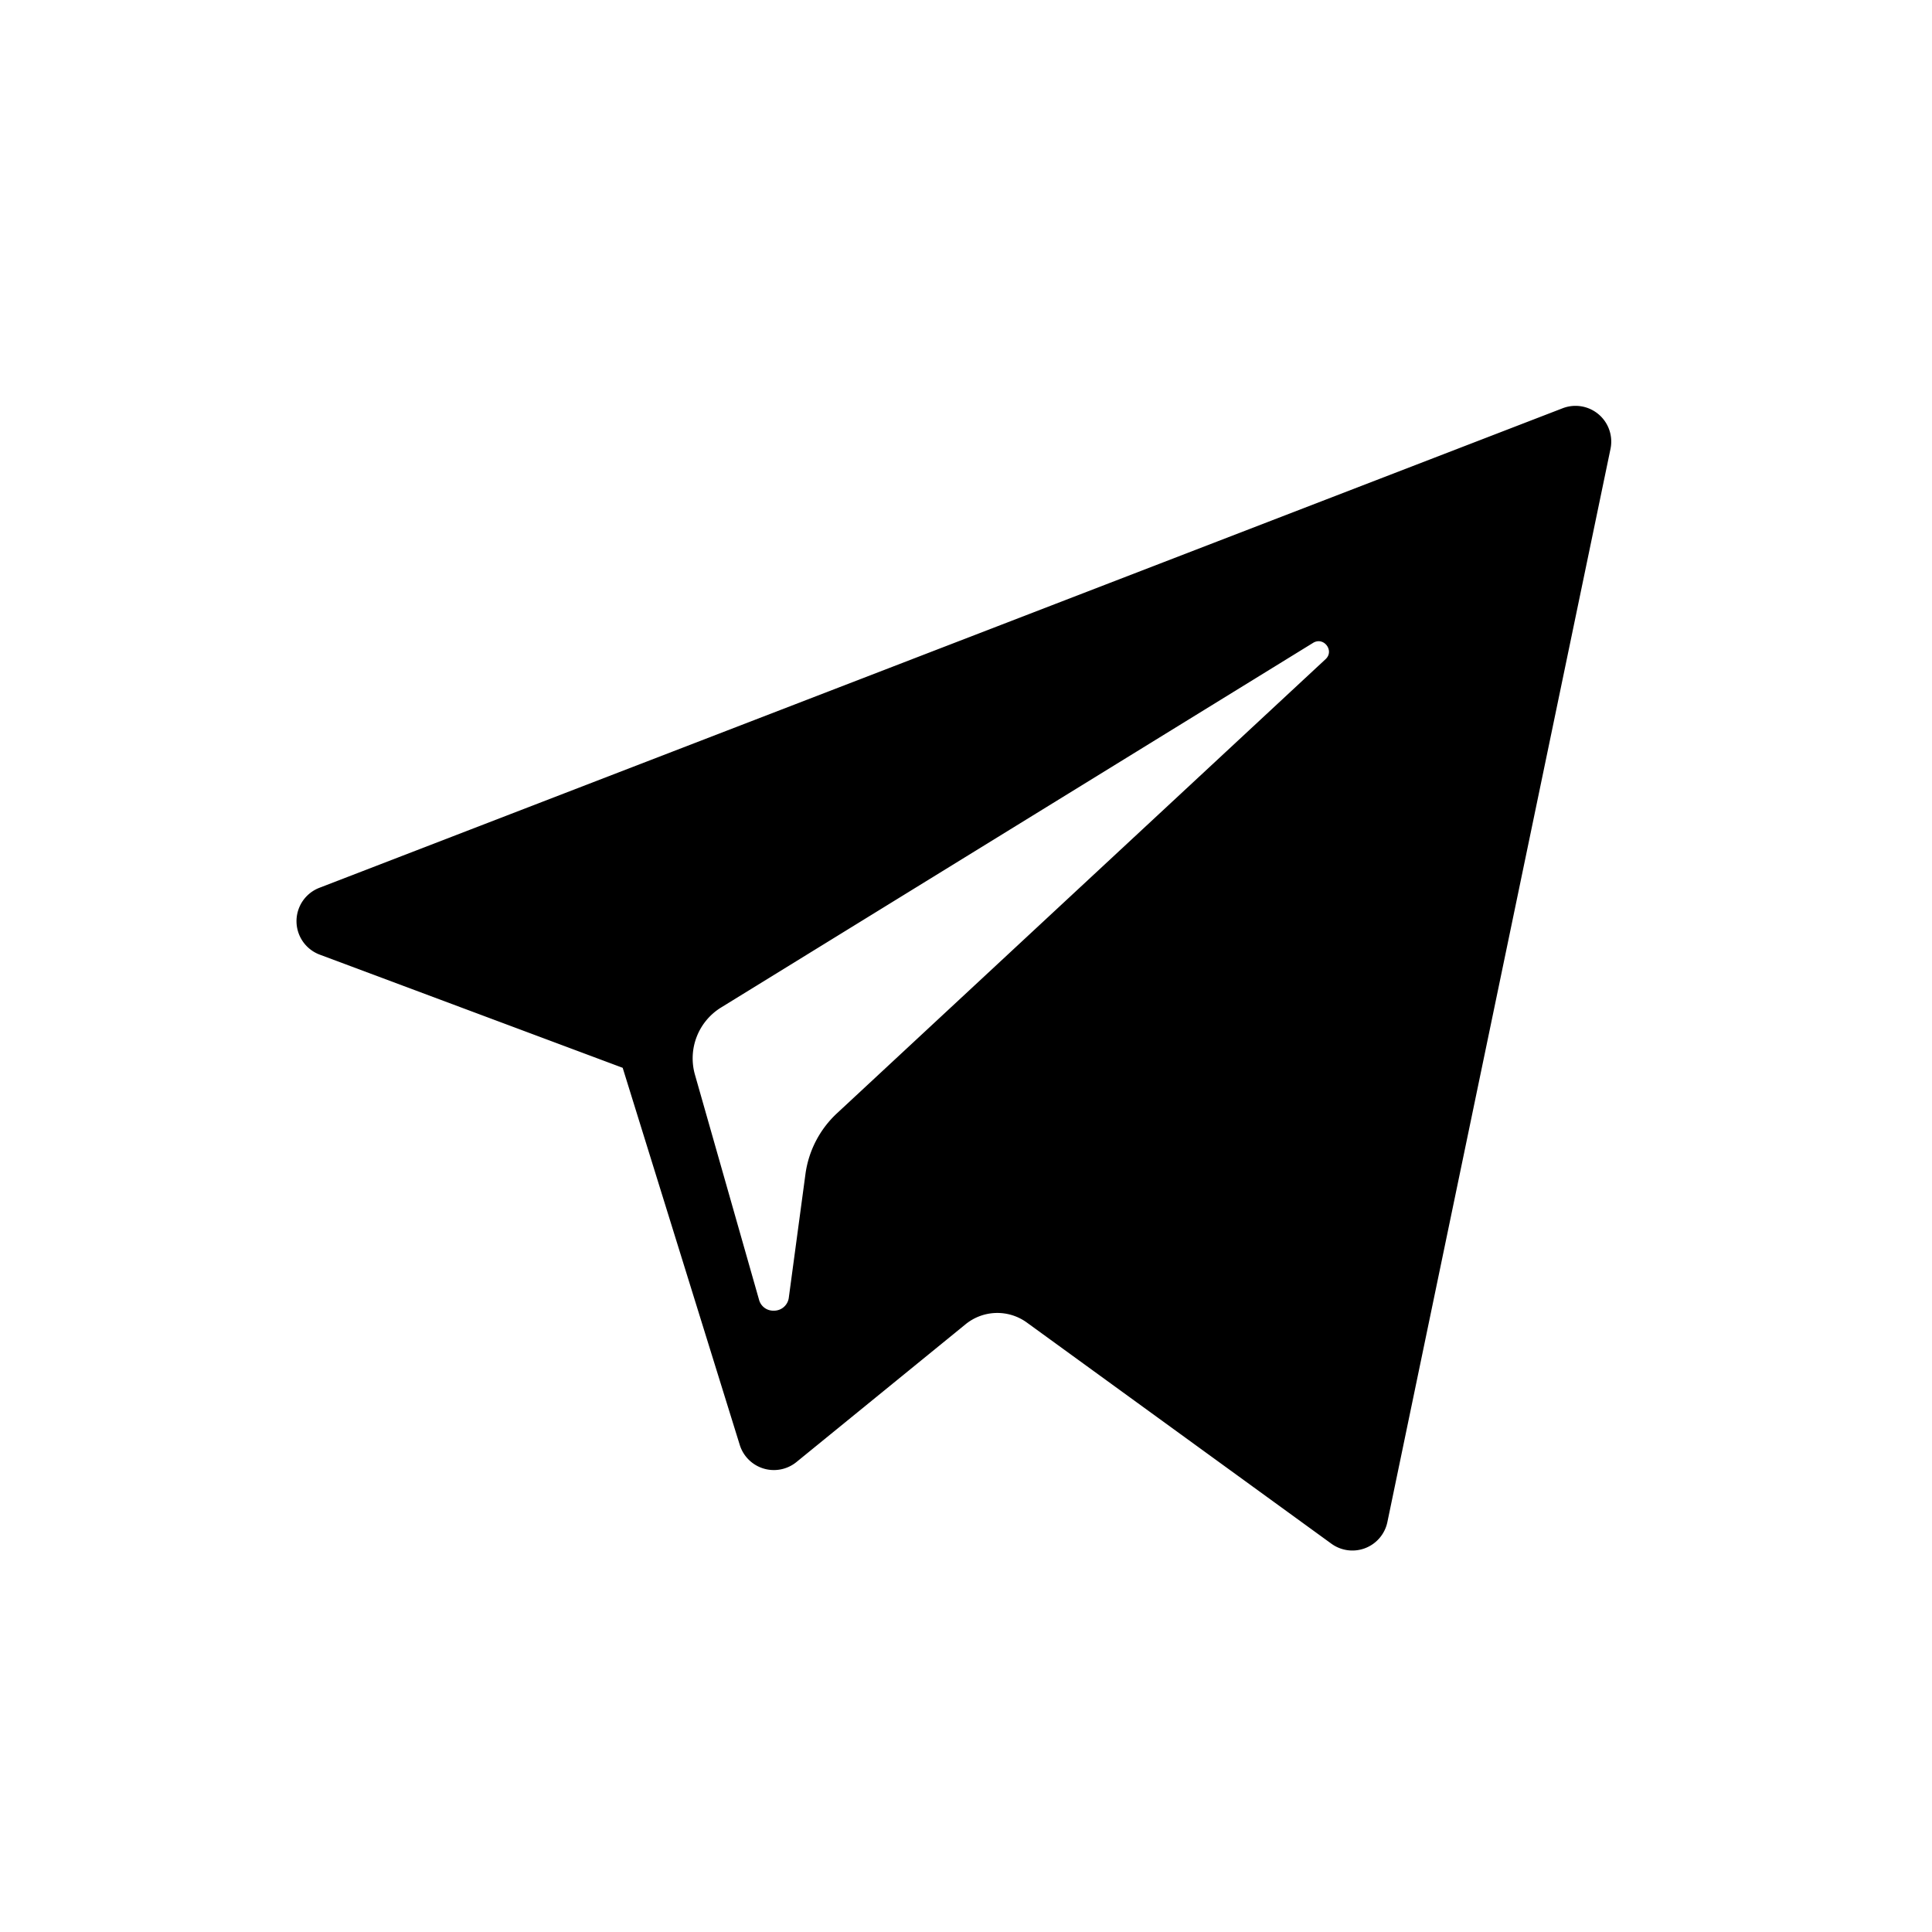 <svg width="20" height="20" xmlns="http://www.w3.org/2000/svg"><path d="M16.177 4.226 3.305 9.191a.37.37 0 0 0 .004.691l3.137 1.172 1.212 3.904a.37.37 0 0 0 .588.176l1.748-1.424a.52.52 0 0 1 .636-.019l3.152 2.289a.37.37 0 0 0 .58-.223l2.31-11.111a.37.37 0 0 0-.495-.42m-8.32 9.227-.663-2.328a.618.618 0 0 1 .27-.695l6.129-3.775c.11-.068.224.082.129.169l-5.059 4.702a1.052 1.052 0 0 0-.325.628l-.172 1.277a.154.154 0 0 1-.157.137.152.152 0 0 1-.152-.115" fill="currentColor" fill-rule="nonzero"/></svg>